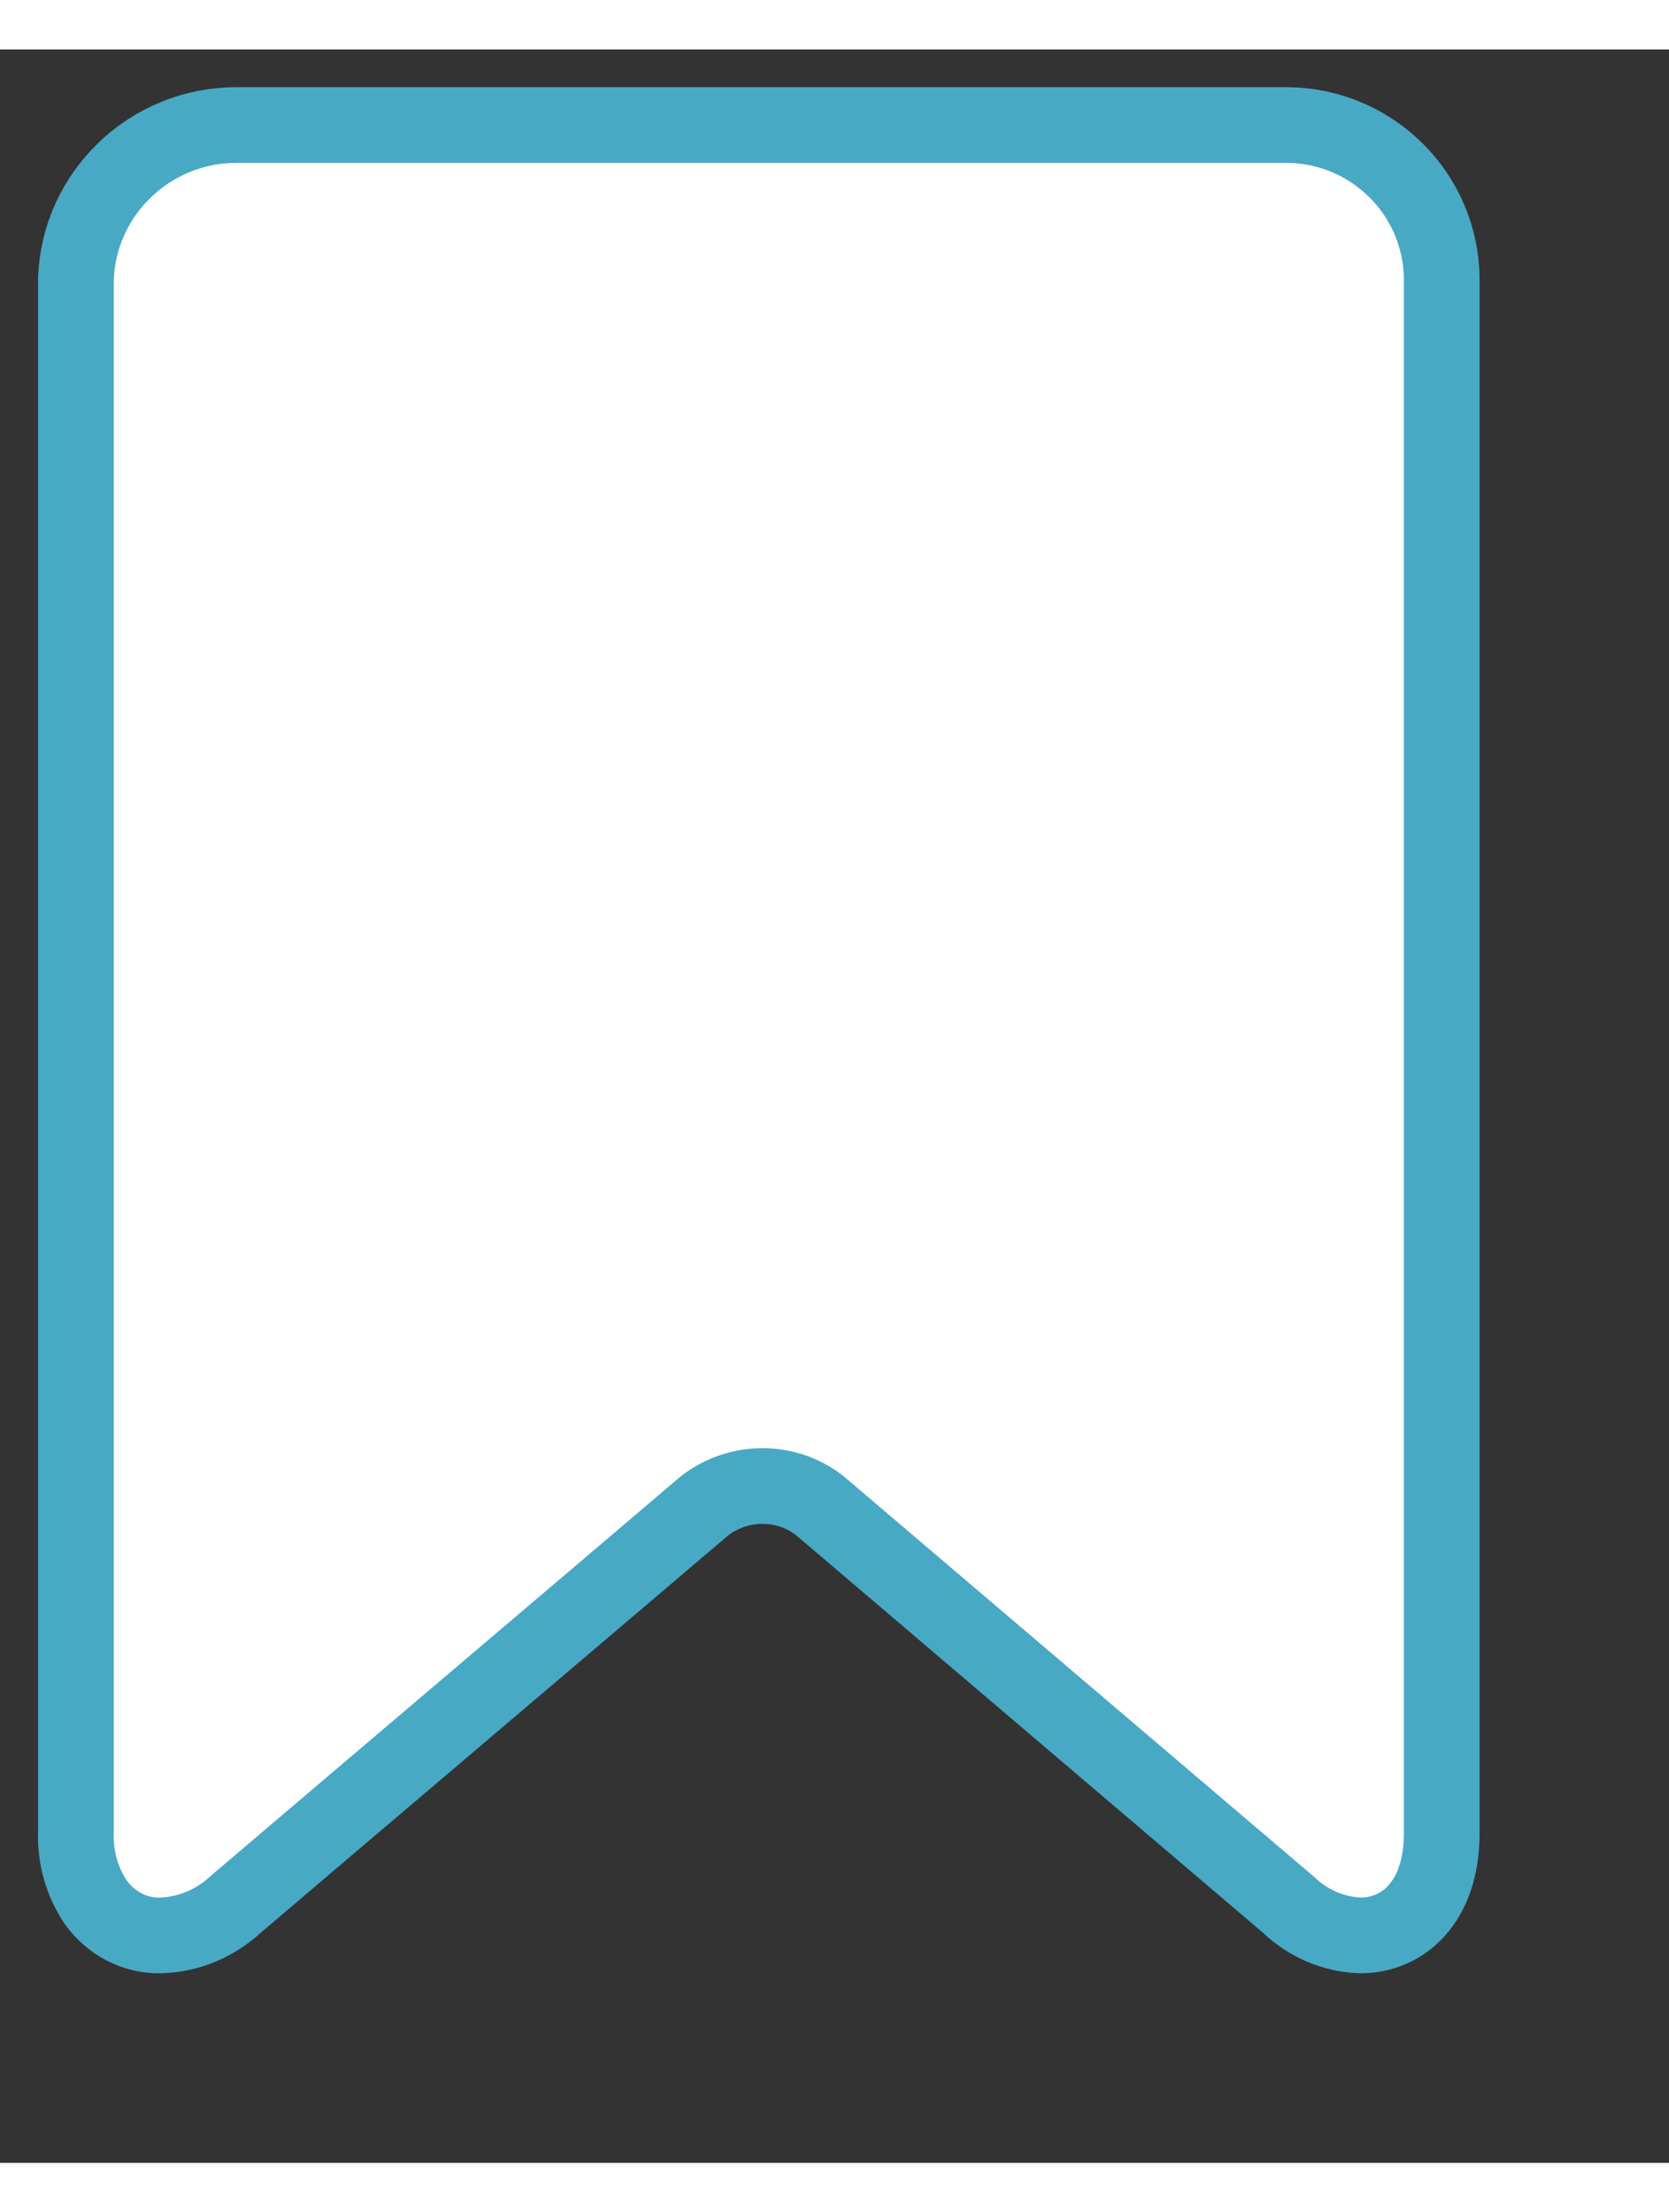 <?xml version="1.0" encoding="UTF-8" standalone="no"?>
<!DOCTYPE svg PUBLIC "-//W3C//DTD SVG 1.1//EN" "http://www.w3.org/Graphics/SVG/1.1/DTD/svg11.dtd">
<svg version="1.1" xmlns="http://www.w3.org/2000/svg" xmlns:xlink="http://www.w3.org/1999/xlink" preserveAspectRatio="xMidYMid meet" viewBox="-0.523 0.042 22.045 27.912" width="18.04" height="23.91"><rect x="-0.523" y="0.042" width="22.045" height="27.912" fill="#333333" stroke="none"/><defs><path d="M2.6 1.04C1.46 1.04 0.52 1.94 0.48 3.07C0.48 5.13 0.48 21.54 0.48 23.6C0.47 23.92 0.56 24.24 0.74 24.51C0.94 24.79 1.26 24.96 1.6 24.95C1.97 24.94 2.32 24.79 2.59 24.54C3.21 24.01 8.17 19.8 8.79 19.27C9.24 18.93 9.86 18.93 10.3 19.27C10.92 19.8 15.87 24.01 16.49 24.54C16.75 24.79 17.09 24.94 17.45 24.95C17.99 24.95 18.52 24.53 18.52 23.6C18.52 21.54 18.52 5.13 18.52 3.07C18.51 1.95 17.6 1.05 16.48 1.04C16.48 1.04 3.99 1.04 2.6 1.04Z" id="d1vFfPdpeT"></path></defs><g><g><use xlink:href="#d1vFfPdpeT" opacity="1" fill="#ffffff" fill-opacity="1"></use><g><use xlink:href="#d1vFfPdpeT" opacity="1" fill-opacity="0" stroke="#48a9c5" stroke-width="1" stroke-opacity="1"></use></g></g></g></svg>